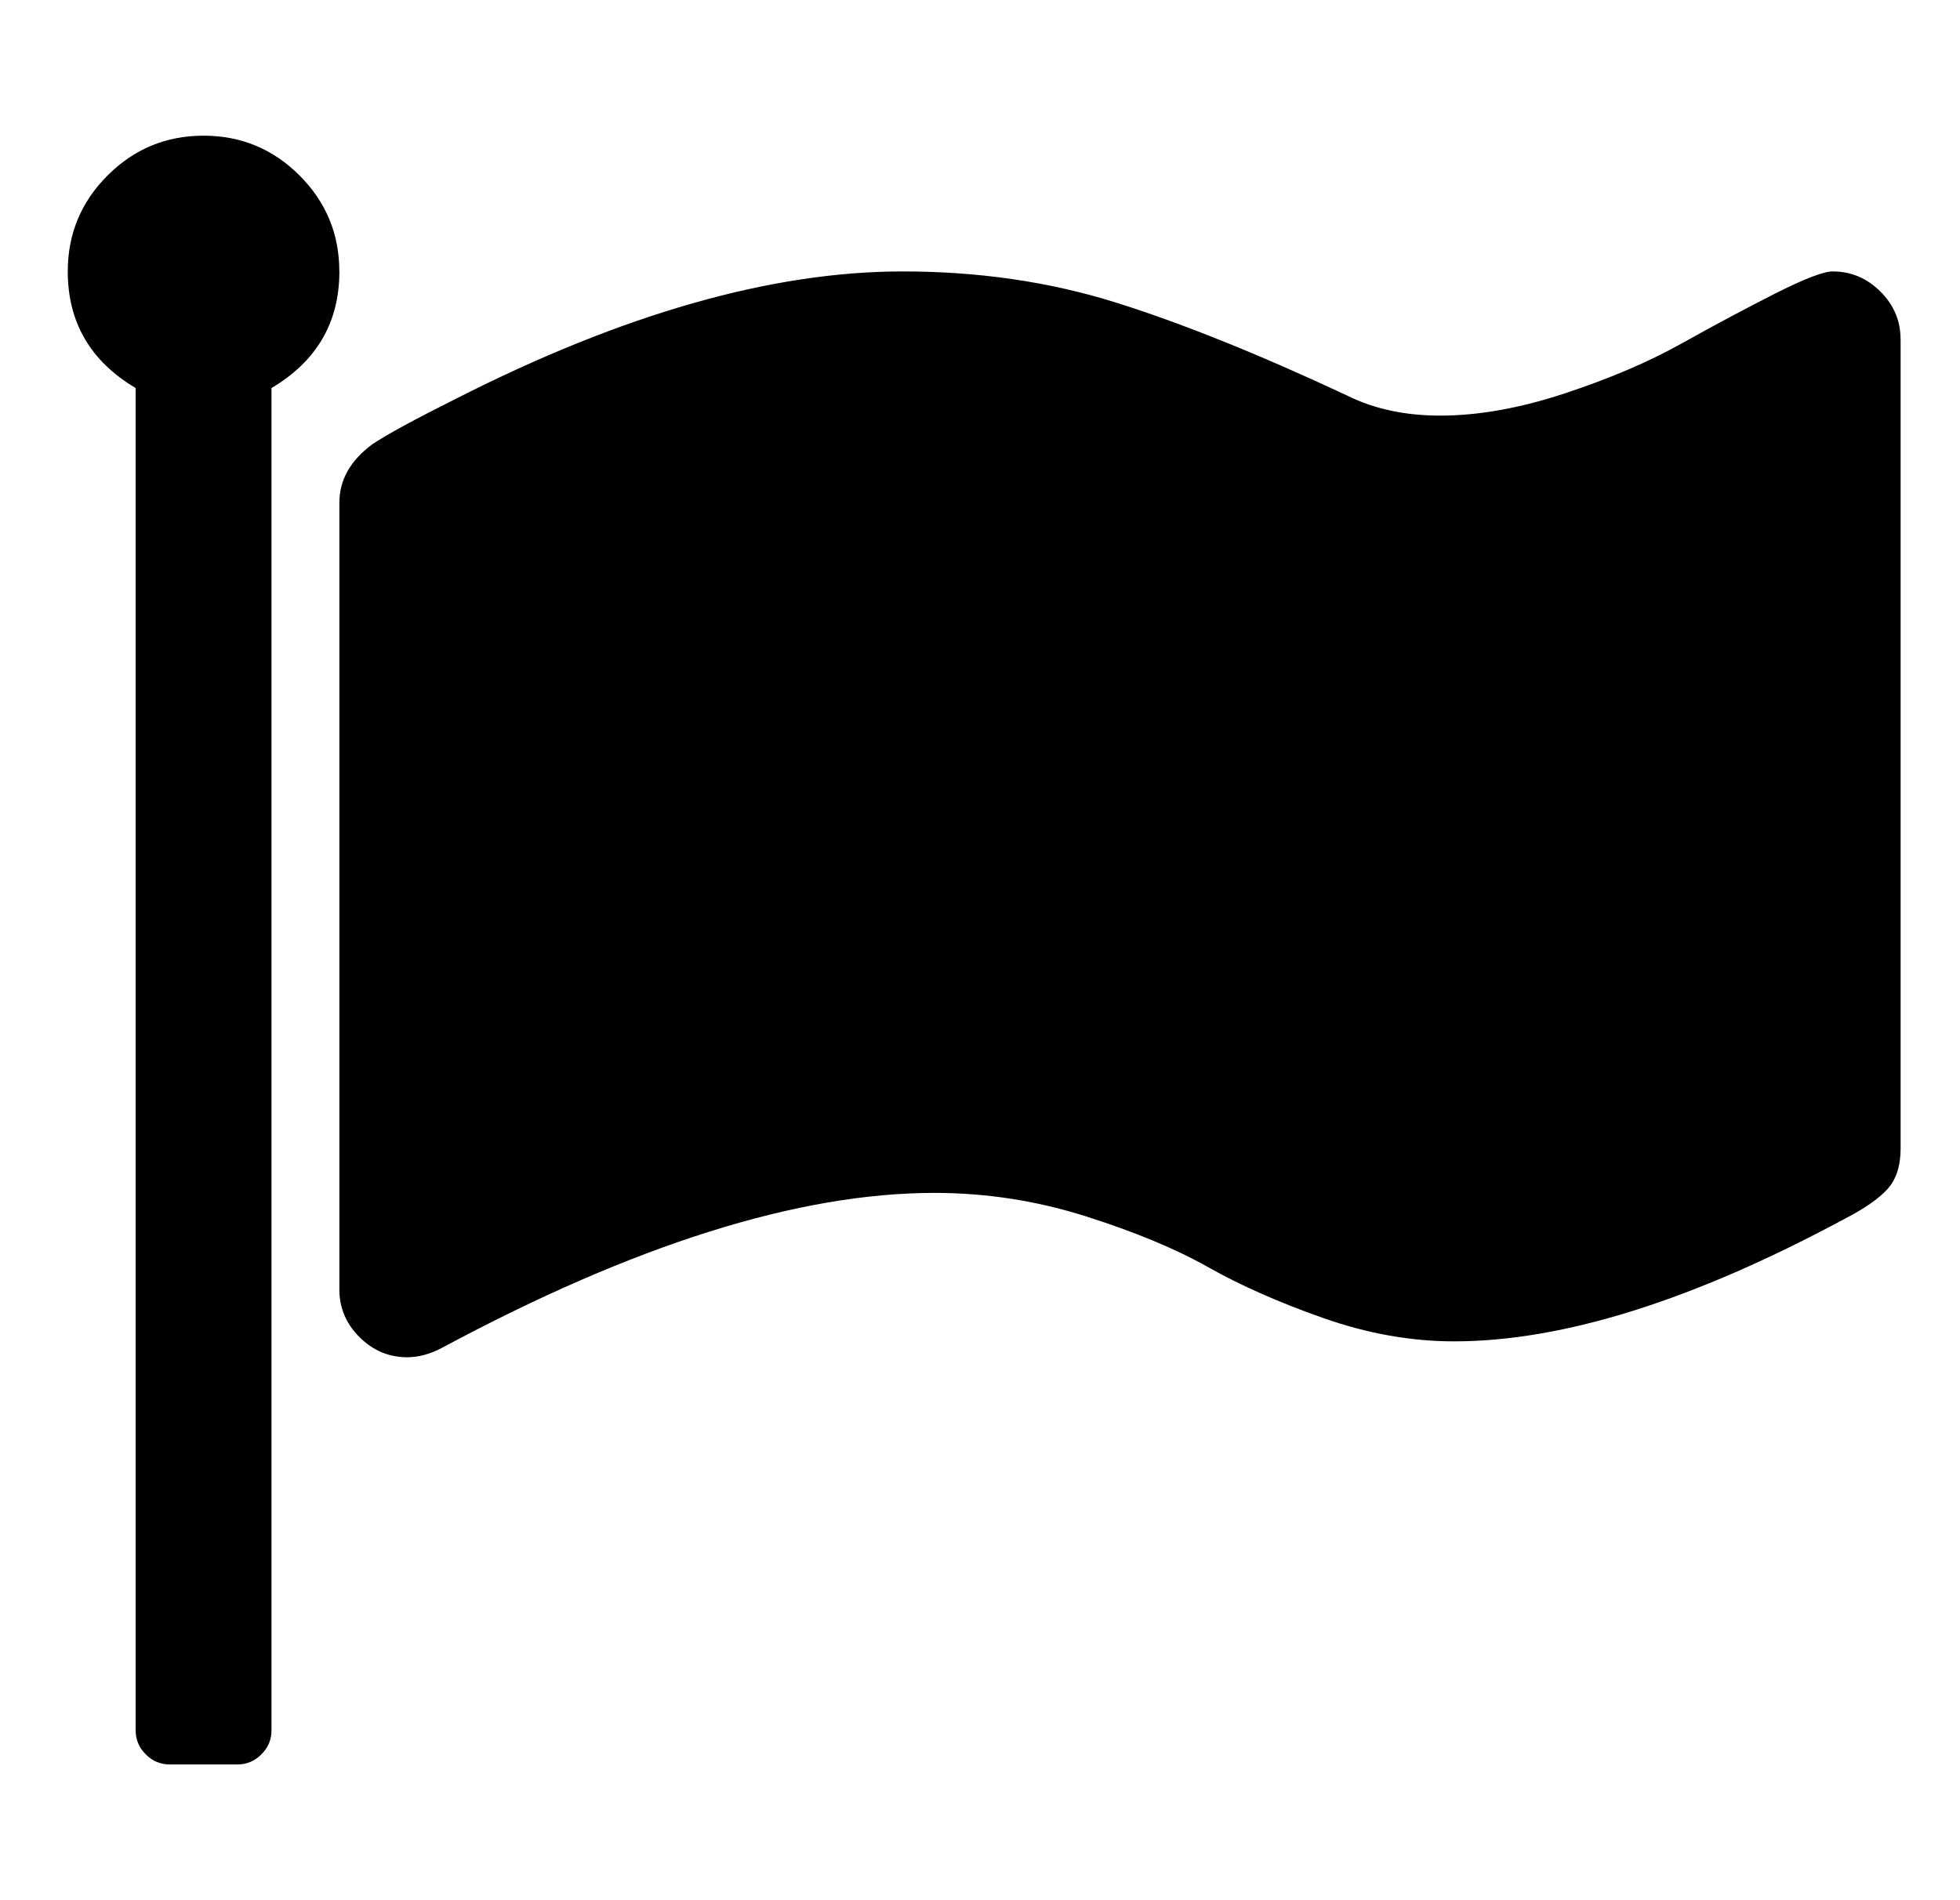 <svg version="1.1" xmlns="http://www.w3.org/2000/svg" width="33" height="32"><path d="M5.714 4.571q0 1.286-1.143 1.964v22.607q0 .232-.17.402t-.402.17H2.856q-.232 0-.402-.17t-.17-.402V6.535q-1.143-.679-1.143-1.964 0-.946.67-1.616t1.616-.67 1.616.67.67 1.616zM32 5.714v13.625q0 .446-.223.688t-.705.491q-3.839 2.071-6.589 2.071-1.089 0-2.205-.393t-1.938-.857-2.063-.857-2.545-.393q-3.429 0-8.286 2.607-.304.161-.589.161-.464 0-.804-.339t-.339-.804V8.464q0-.571.554-.982.375-.25 1.411-.768 4.214-2.143 7.518-2.143 1.911 0 3.571.518t3.911 1.571q.679.339 1.571.339.964 0 2.098-.375t1.964-.839 1.571-.839.973-.375q.464 0 .804.339t.339.804z"/></svg>